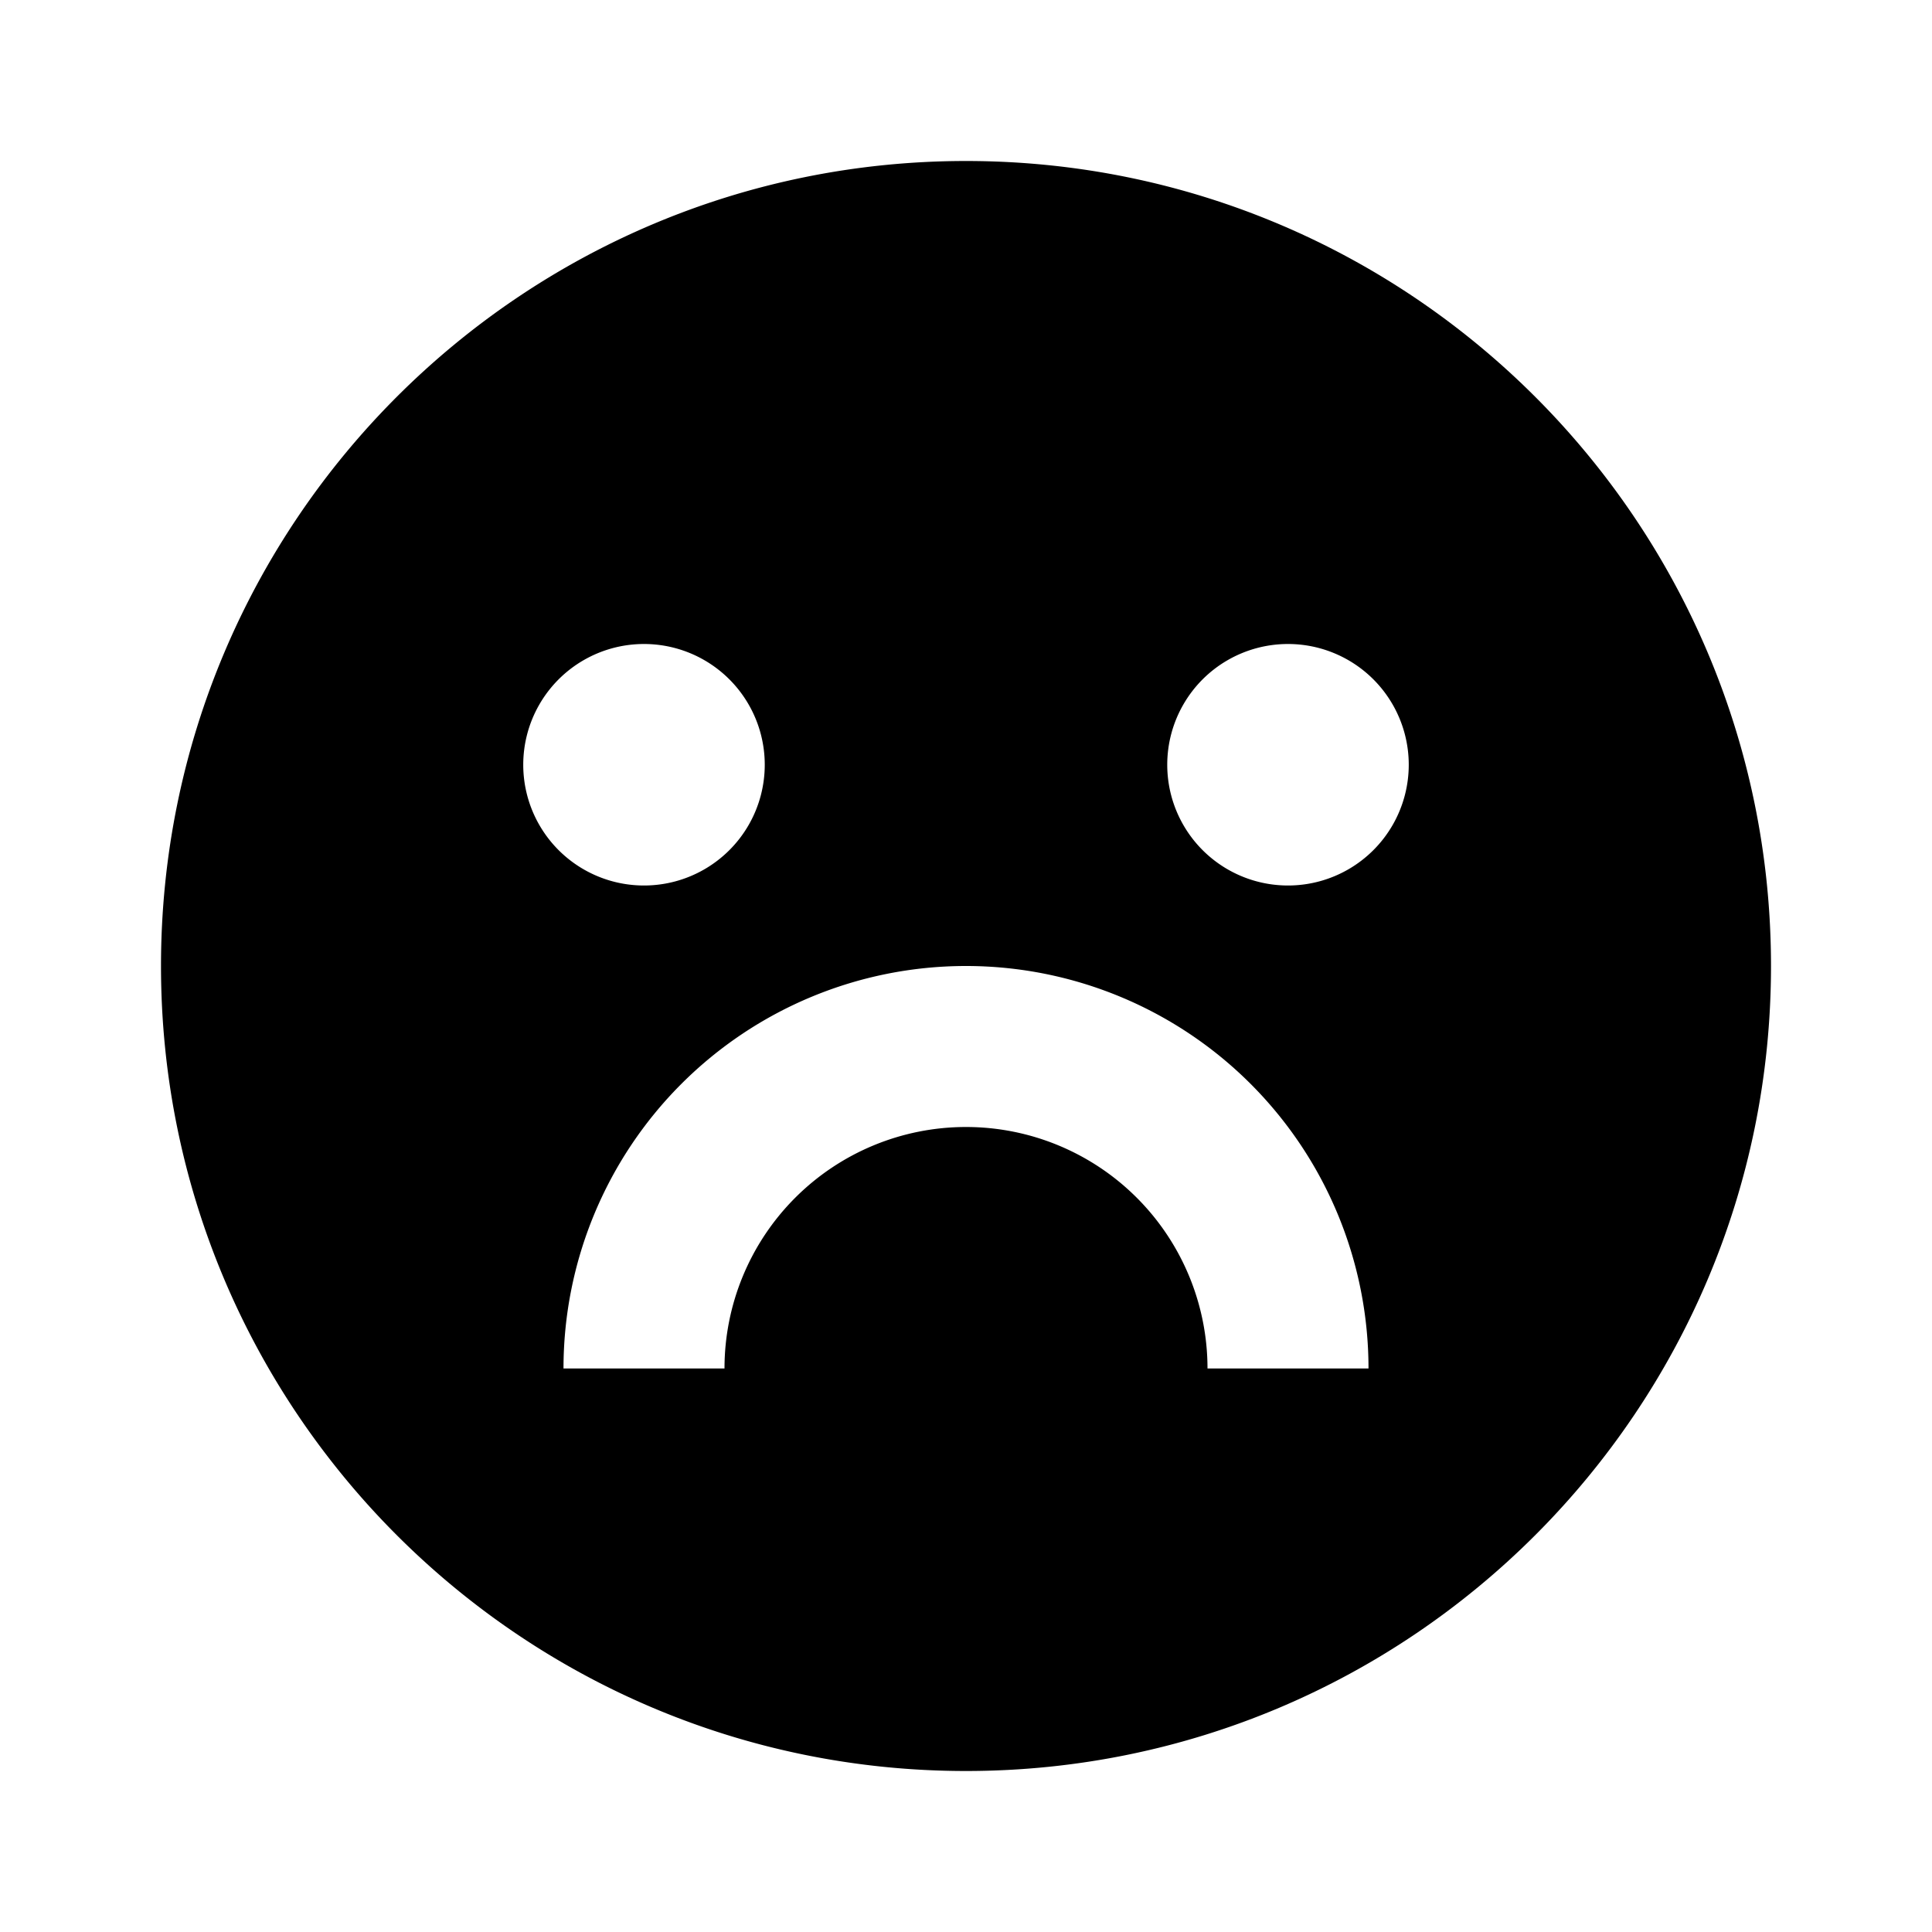 <svg xmlns="http://www.w3.org/2000/svg" width="100%" height="100%" viewBox="0 0 1200 1200"><path fill="currentColor" d="M600 1100C323.9 1100 100 876.1 100 600S323.9 100 600 100 1100 323.9 1100 600 876.1 1100 600 1100zM350 850H450A150 150 0 0 1 750 850H850A250 250 0 0 0 350 850zM400 550A75 75 0 1 0 400 400 75 75 0 0 0 400 550zM800 550A75 75 0 1 0 800 400 75 75 0 0 0 800 550z" /></svg>